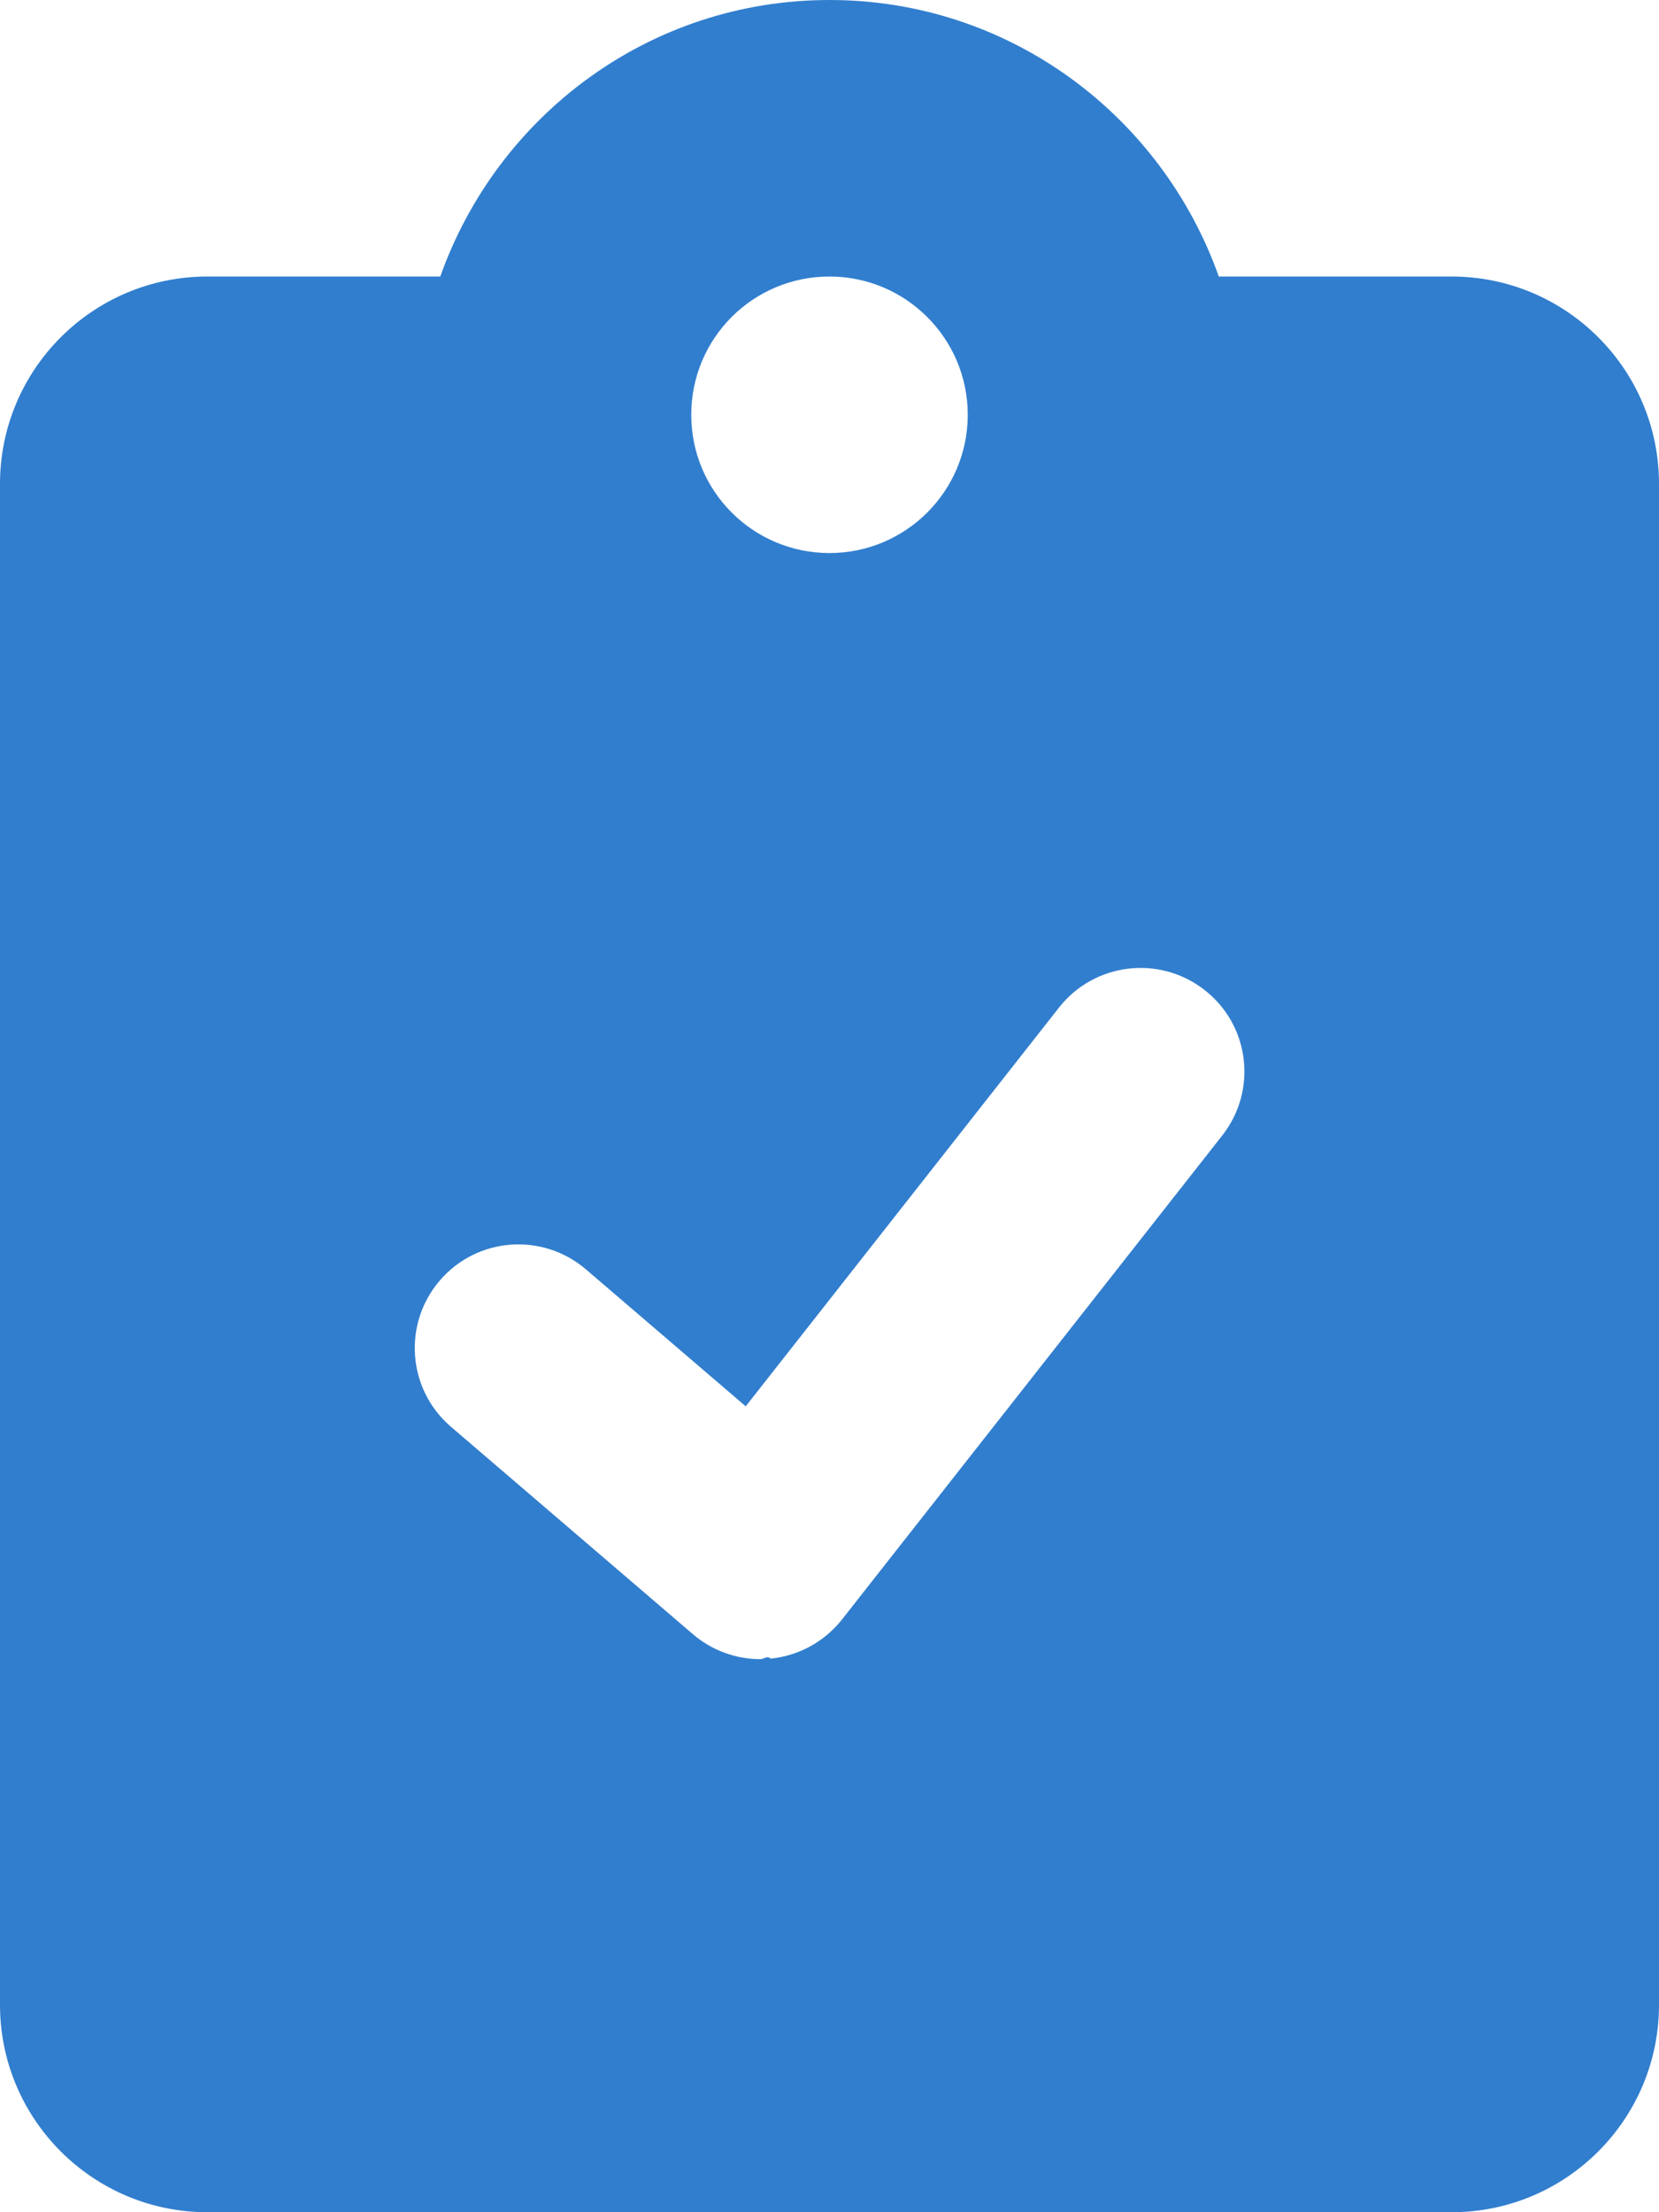 <svg width="18" height="24" viewBox="0 0 18 24" fill="none" xmlns="http://www.w3.org/2000/svg">
<path d="M15.75 3H13.224C12.605 1.256 10.955 0 9 0C7.045 0 5.395 1.256 4.777 3H2.25C1.008 3 0 4.007 0 5.25V21.75C0 22.992 1.008 24 2.25 24H15.75C16.992 24 18 22.993 18 21.75V5.25C18 4.007 16.992 3 15.75 3ZM9 3C9.828 3 10.5 3.672 10.5 4.5C10.5 5.328 9.828 6 9 6C8.172 6 7.5 5.33 7.5 4.5C7.5 3.67 8.17 3 9 3ZM13.261 12.319L9.136 17.569C8.946 17.81 8.666 17.964 8.361 17.994C8.325 17.958 8.287 18 8.25 18C7.983 18 7.723 17.905 7.518 17.729L4.893 15.479C4.421 15.075 4.367 14.364 4.771 13.893C5.175 13.421 5.885 13.367 6.357 13.771L8.091 15.257L11.49 10.931C11.874 10.442 12.582 10.358 13.07 10.741C13.561 11.123 13.645 11.831 13.261 12.319Z" fill="#317ECE"/>
</svg>

